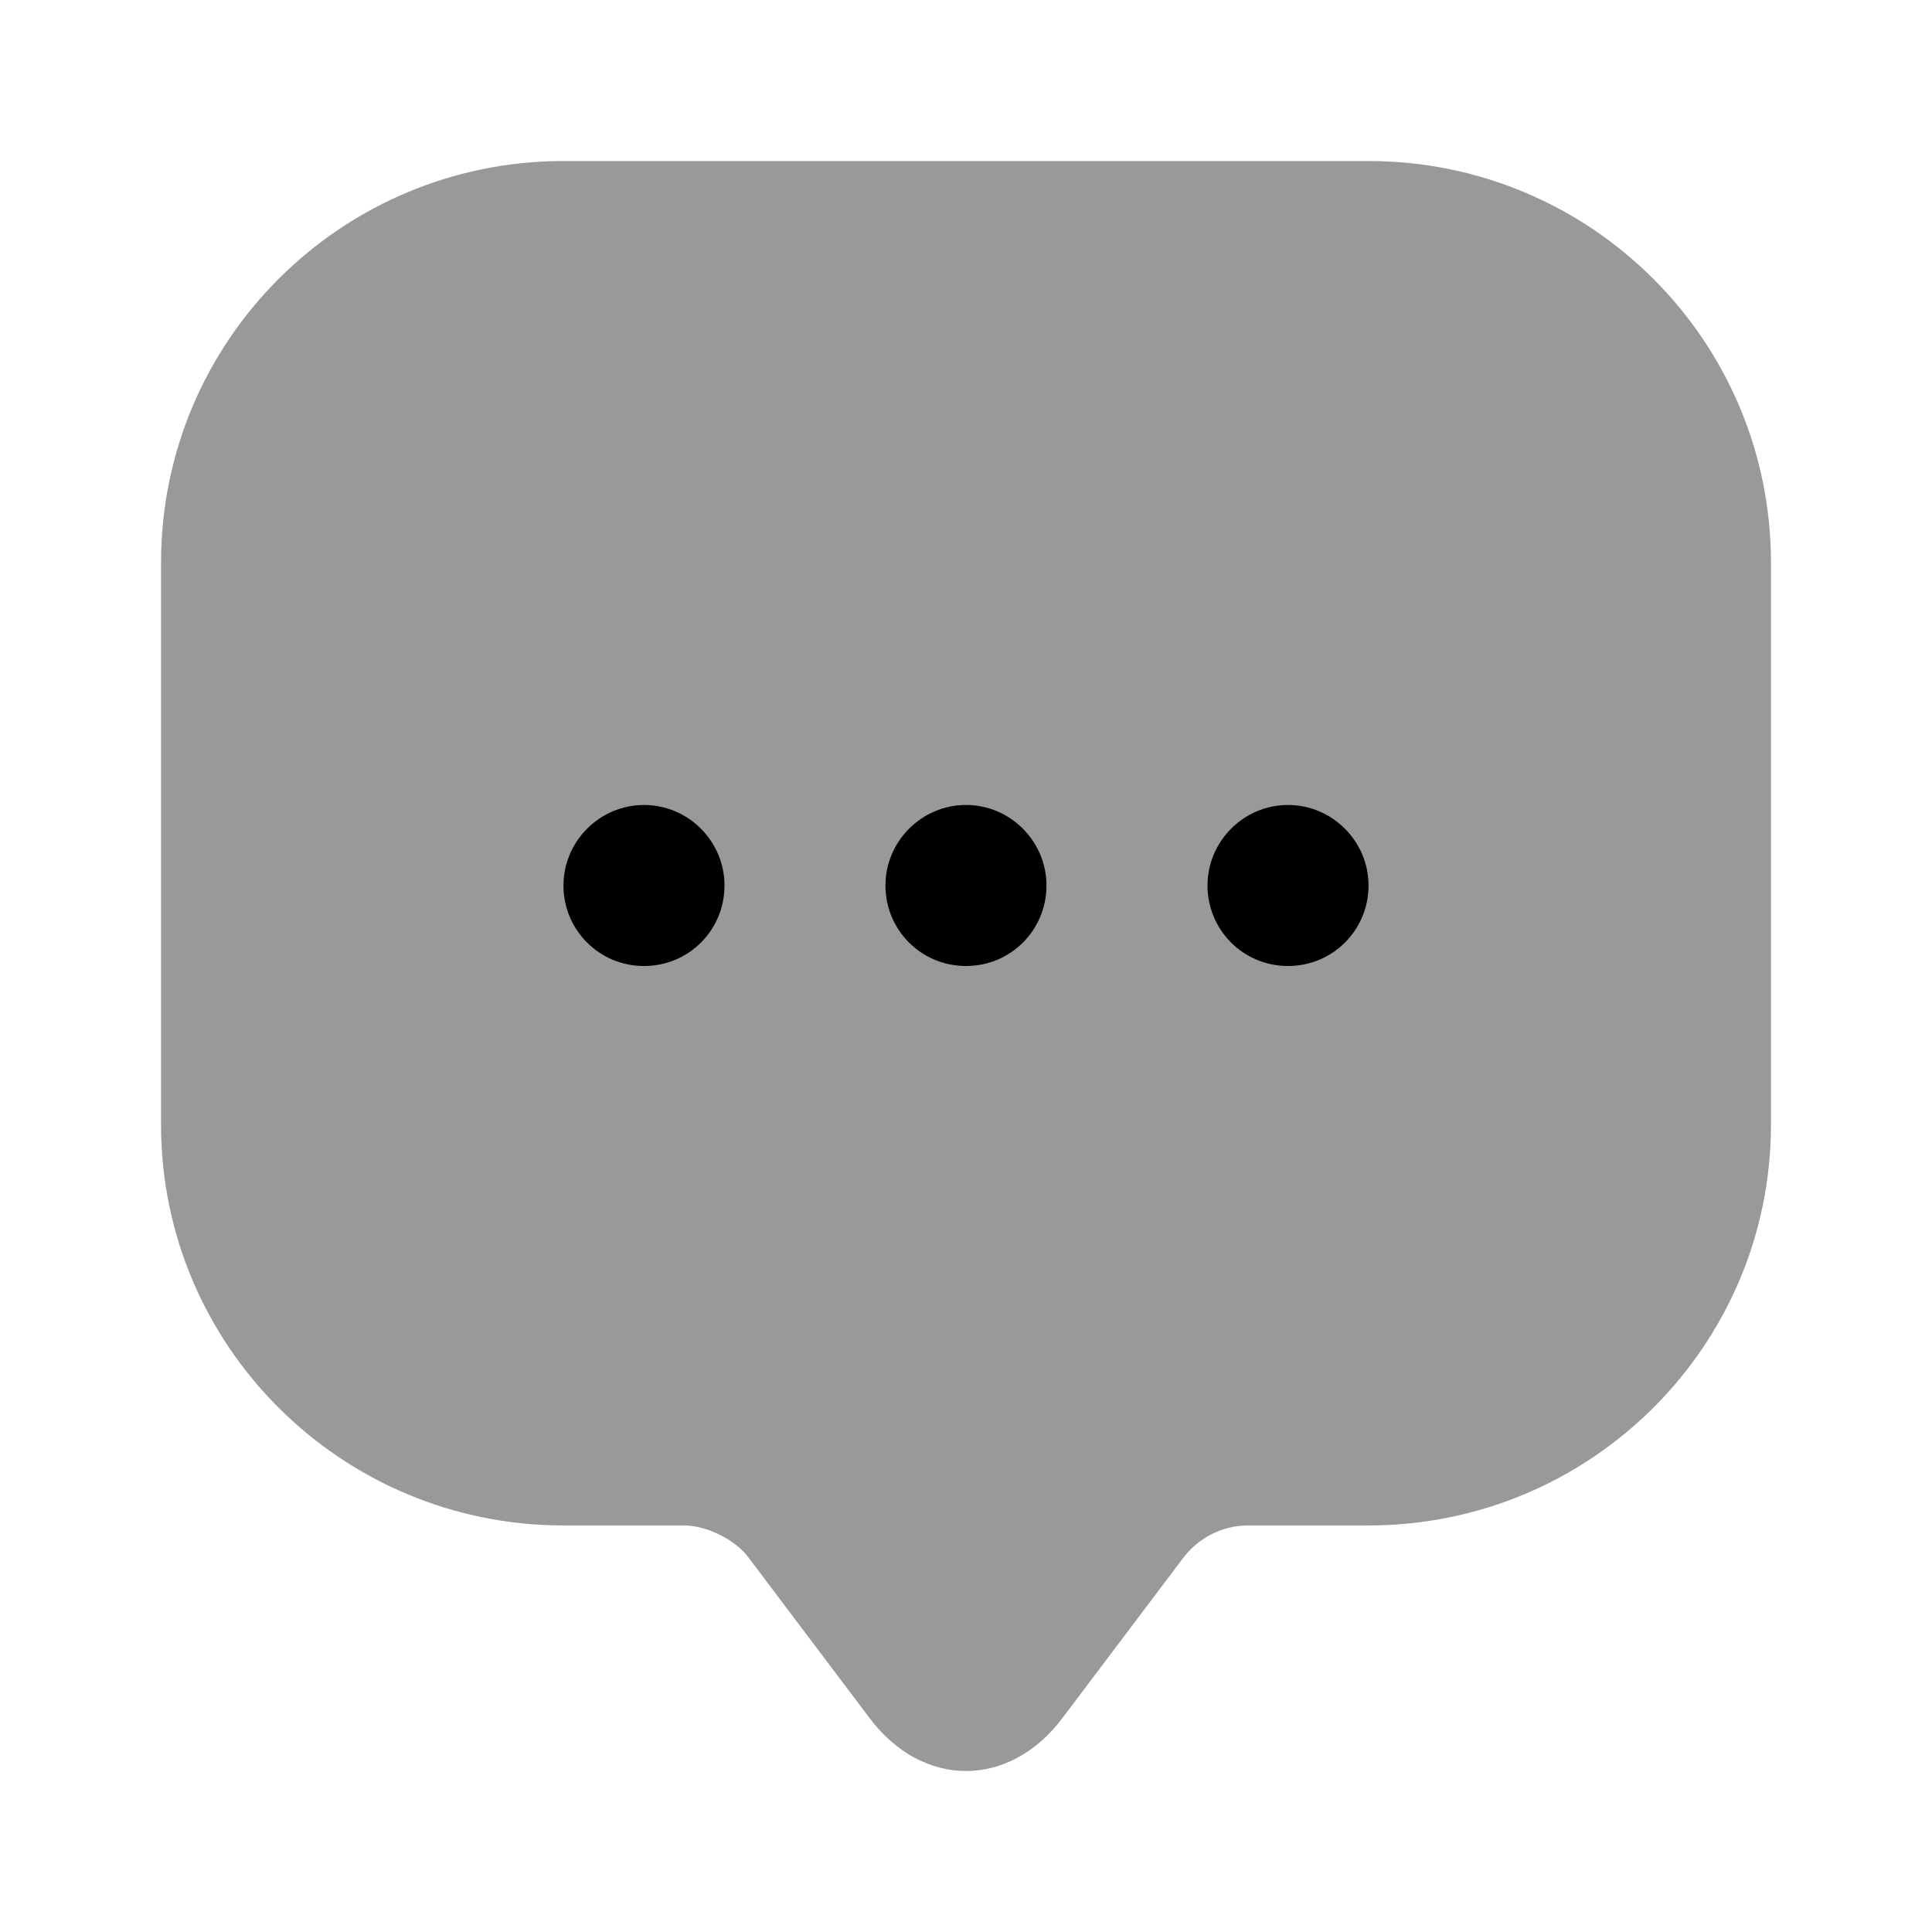 <svg width="26" height="26" viewBox="0 0 26 26" fill="none" xmlns="http://www.w3.org/2000/svg">
<path opacity="0.4" d="M2.167 14.051V7.573C2.167 4.583 4.593 2.167 7.583 2.167H18.416C21.407 2.167 23.833 4.583 23.833 7.573V15.134C23.833 18.113 21.407 20.529 18.416 20.529H16.791C16.456 20.529 16.131 20.692 15.925 20.963L14.3 23.118C13.585 24.072 12.415 24.072 11.7 23.118L10.075 20.963C9.902 20.724 9.511 20.529 9.208 20.529H7.583C4.593 20.529 2.167 18.113 2.167 15.134V14.051Z" fill="black"/>
<path d="M13 13C12.393 13 11.916 12.512 11.916 11.917C11.916 11.321 12.404 10.833 13 10.833C13.596 10.833 14.083 11.321 14.083 11.917C14.083 12.512 13.607 13 13 13Z" fill="black"/>
<path d="M17.333 13C16.727 13 16.25 12.512 16.25 11.917C16.25 11.321 16.738 10.833 17.333 10.833C17.929 10.833 18.417 11.321 18.417 11.917C18.417 12.512 17.94 13 17.333 13Z" fill="black"/>
<path d="M8.667 13C8.06 13 7.583 12.512 7.583 11.917C7.583 11.321 8.071 10.833 8.667 10.833C9.263 10.833 9.75 11.321 9.75 11.917C9.75 12.512 9.274 13 8.667 13Z" fill="black"/>
</svg>
